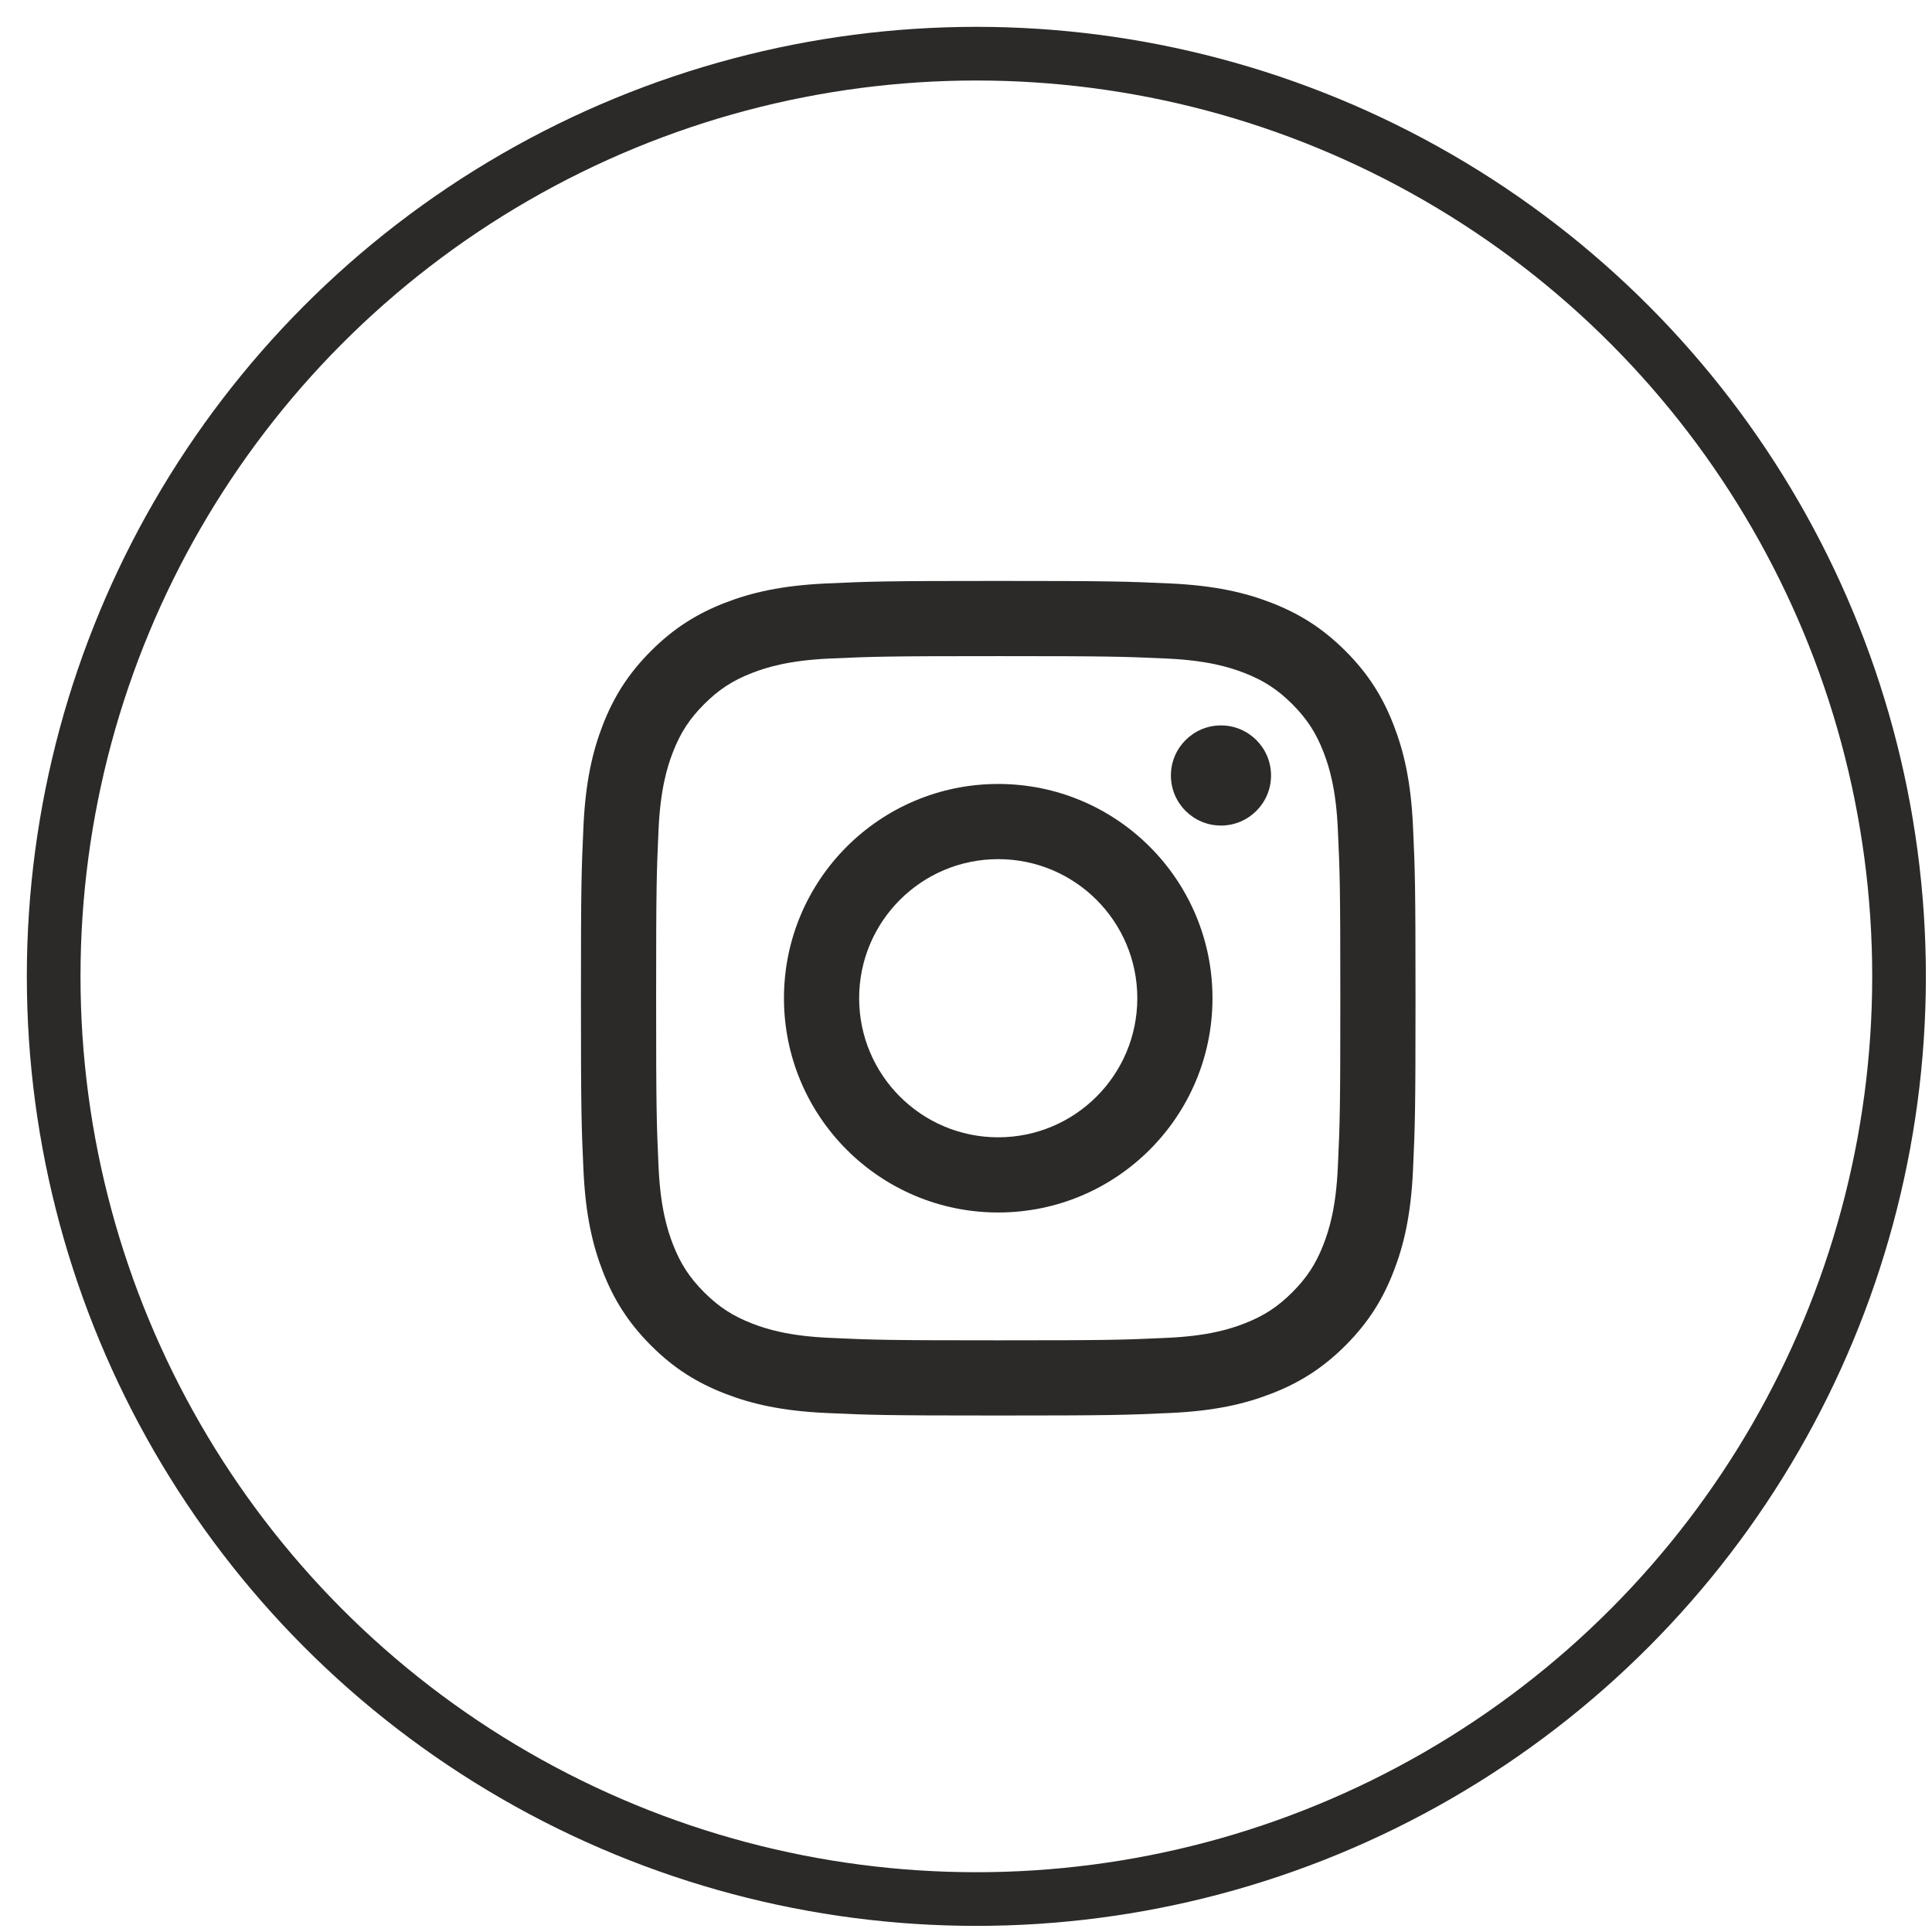 
<svg width="36px" height="36px" viewBox="0 0 36 36" version="1.1" xmlns="http://www.w3.org/2000/svg" xmlns:xlink="http://www.w3.org/1999/xlink">
    <g id="Symbols" stroke="none" stroke-width="1" fill="none" fill-rule="evenodd">
        <g id="Footer-Desktop" transform="translate(-1524, -19)">
            <g id="Group-27" transform="translate(1525, 20)">
                <circle id="Oval" stroke="#2C2A29" cx="17.193" cy="17.193" r="17.193"></circle>
                <g id="Group-26" transform="translate(9.825, 9.825)" fill="#2C2A29">
                    <path d="M7.775,1.4033219e-13 C5.664,1.4033219e-13 5.399,0.009 4.57,0.047 C3.742,0.085 3.177,0.216 2.682,0.408 C2.171,0.607 1.737,0.873 1.305,1.305 C0.873,1.737 0.607,2.171 0.408,2.682 C0.216,3.177 0.085,3.742 0.047,4.57 C0.009,5.399 -7.79820652e-13,5.664 -7.79820652e-13,7.775 C-7.79820652e-13,9.887 0.009,10.152 0.047,10.981 C0.085,11.809 0.216,12.374 0.408,12.868 C0.607,13.38 0.873,13.813 1.305,14.246 C1.737,14.678 2.171,14.944 2.682,15.142 C3.177,15.335 3.742,15.466 4.57,15.504 C5.399,15.542 5.664,15.551 7.775,15.551 C9.887,15.551 10.152,15.542 10.981,15.504 C11.809,15.466 12.374,15.335 12.868,15.142 C13.38,14.944 13.813,14.678 14.246,14.246 C14.678,13.813 14.944,13.38 15.142,12.868 C15.335,12.374 15.466,11.809 15.504,10.981 C15.542,10.152 15.551,9.887 15.551,7.775 C15.551,5.664 15.542,5.399 15.504,4.57 C15.466,3.742 15.335,3.177 15.142,2.682 C14.944,2.171 14.678,1.737 14.246,1.305 C13.813,0.873 13.38,0.607 12.868,0.408 C12.374,0.216 11.809,0.085 10.981,0.047 C10.152,0.009 9.887,1.4033219e-13 7.775,1.4033219e-13 Z M7.775,1.401 C9.851,1.401 10.097,1.409 10.917,1.446 C11.675,1.481 12.087,1.608 12.361,1.714 C12.724,1.855 12.983,2.024 13.255,2.296 C13.527,2.568 13.696,2.827 13.837,3.19 C13.943,3.464 14.07,3.875 14.104,4.633 C14.142,5.453 14.15,5.699 14.15,7.775 C14.15,9.851 14.142,10.097 14.104,10.917 C14.07,11.675 13.943,12.087 13.837,12.361 C13.696,12.724 13.527,12.983 13.255,13.255 C12.983,13.527 12.724,13.696 12.361,13.837 C12.087,13.943 11.675,14.07 10.917,14.104 C10.097,14.142 9.852,14.15 7.775,14.15 C5.699,14.15 5.453,14.142 4.633,14.104 C3.875,14.07 3.464,13.943 3.19,13.837 C2.827,13.696 2.568,13.527 2.296,13.255 C2.024,12.983 1.855,12.724 1.714,12.361 C1.608,12.087 1.481,11.675 1.446,10.917 C1.409,10.097 1.401,9.851 1.401,7.775 C1.401,5.699 1.409,5.453 1.446,4.633 C1.481,3.875 1.608,3.464 1.714,3.19 C1.855,2.827 2.024,2.568 2.296,2.296 C2.568,2.024 2.827,1.855 3.19,1.714 C3.464,1.608 3.875,1.481 4.633,1.446 C5.453,1.409 5.699,1.401 7.775,1.401 Z" id="Fill-1"></path>
                    <path d="M7.775,10.367 C6.344,10.367 5.184,9.207 5.184,7.775 C5.184,6.344 6.344,5.184 7.775,5.184 C9.207,5.184 10.367,6.344 10.367,7.775 C10.367,9.207 9.207,10.367 7.775,10.367 Z M7.775,3.783 C5.57,3.783 3.783,5.57 3.783,7.775 C3.783,9.98 5.57,11.768 7.775,11.768 C9.98,11.768 11.768,9.98 11.768,7.775 C11.768,5.57 9.98,3.783 7.775,3.783 Z" id="Fill-4"></path>
                    <path d="M12.859,3.625 C12.859,4.14 12.441,4.558 11.926,4.558 C11.411,4.558 10.993,4.14 10.993,3.625 C10.993,3.11 11.411,2.692 11.926,2.692 C12.441,2.692 12.859,3.11 12.859,3.625" id="Fill-5"></path>
                </g>
            </g>
        </g>
    </g>
</svg>